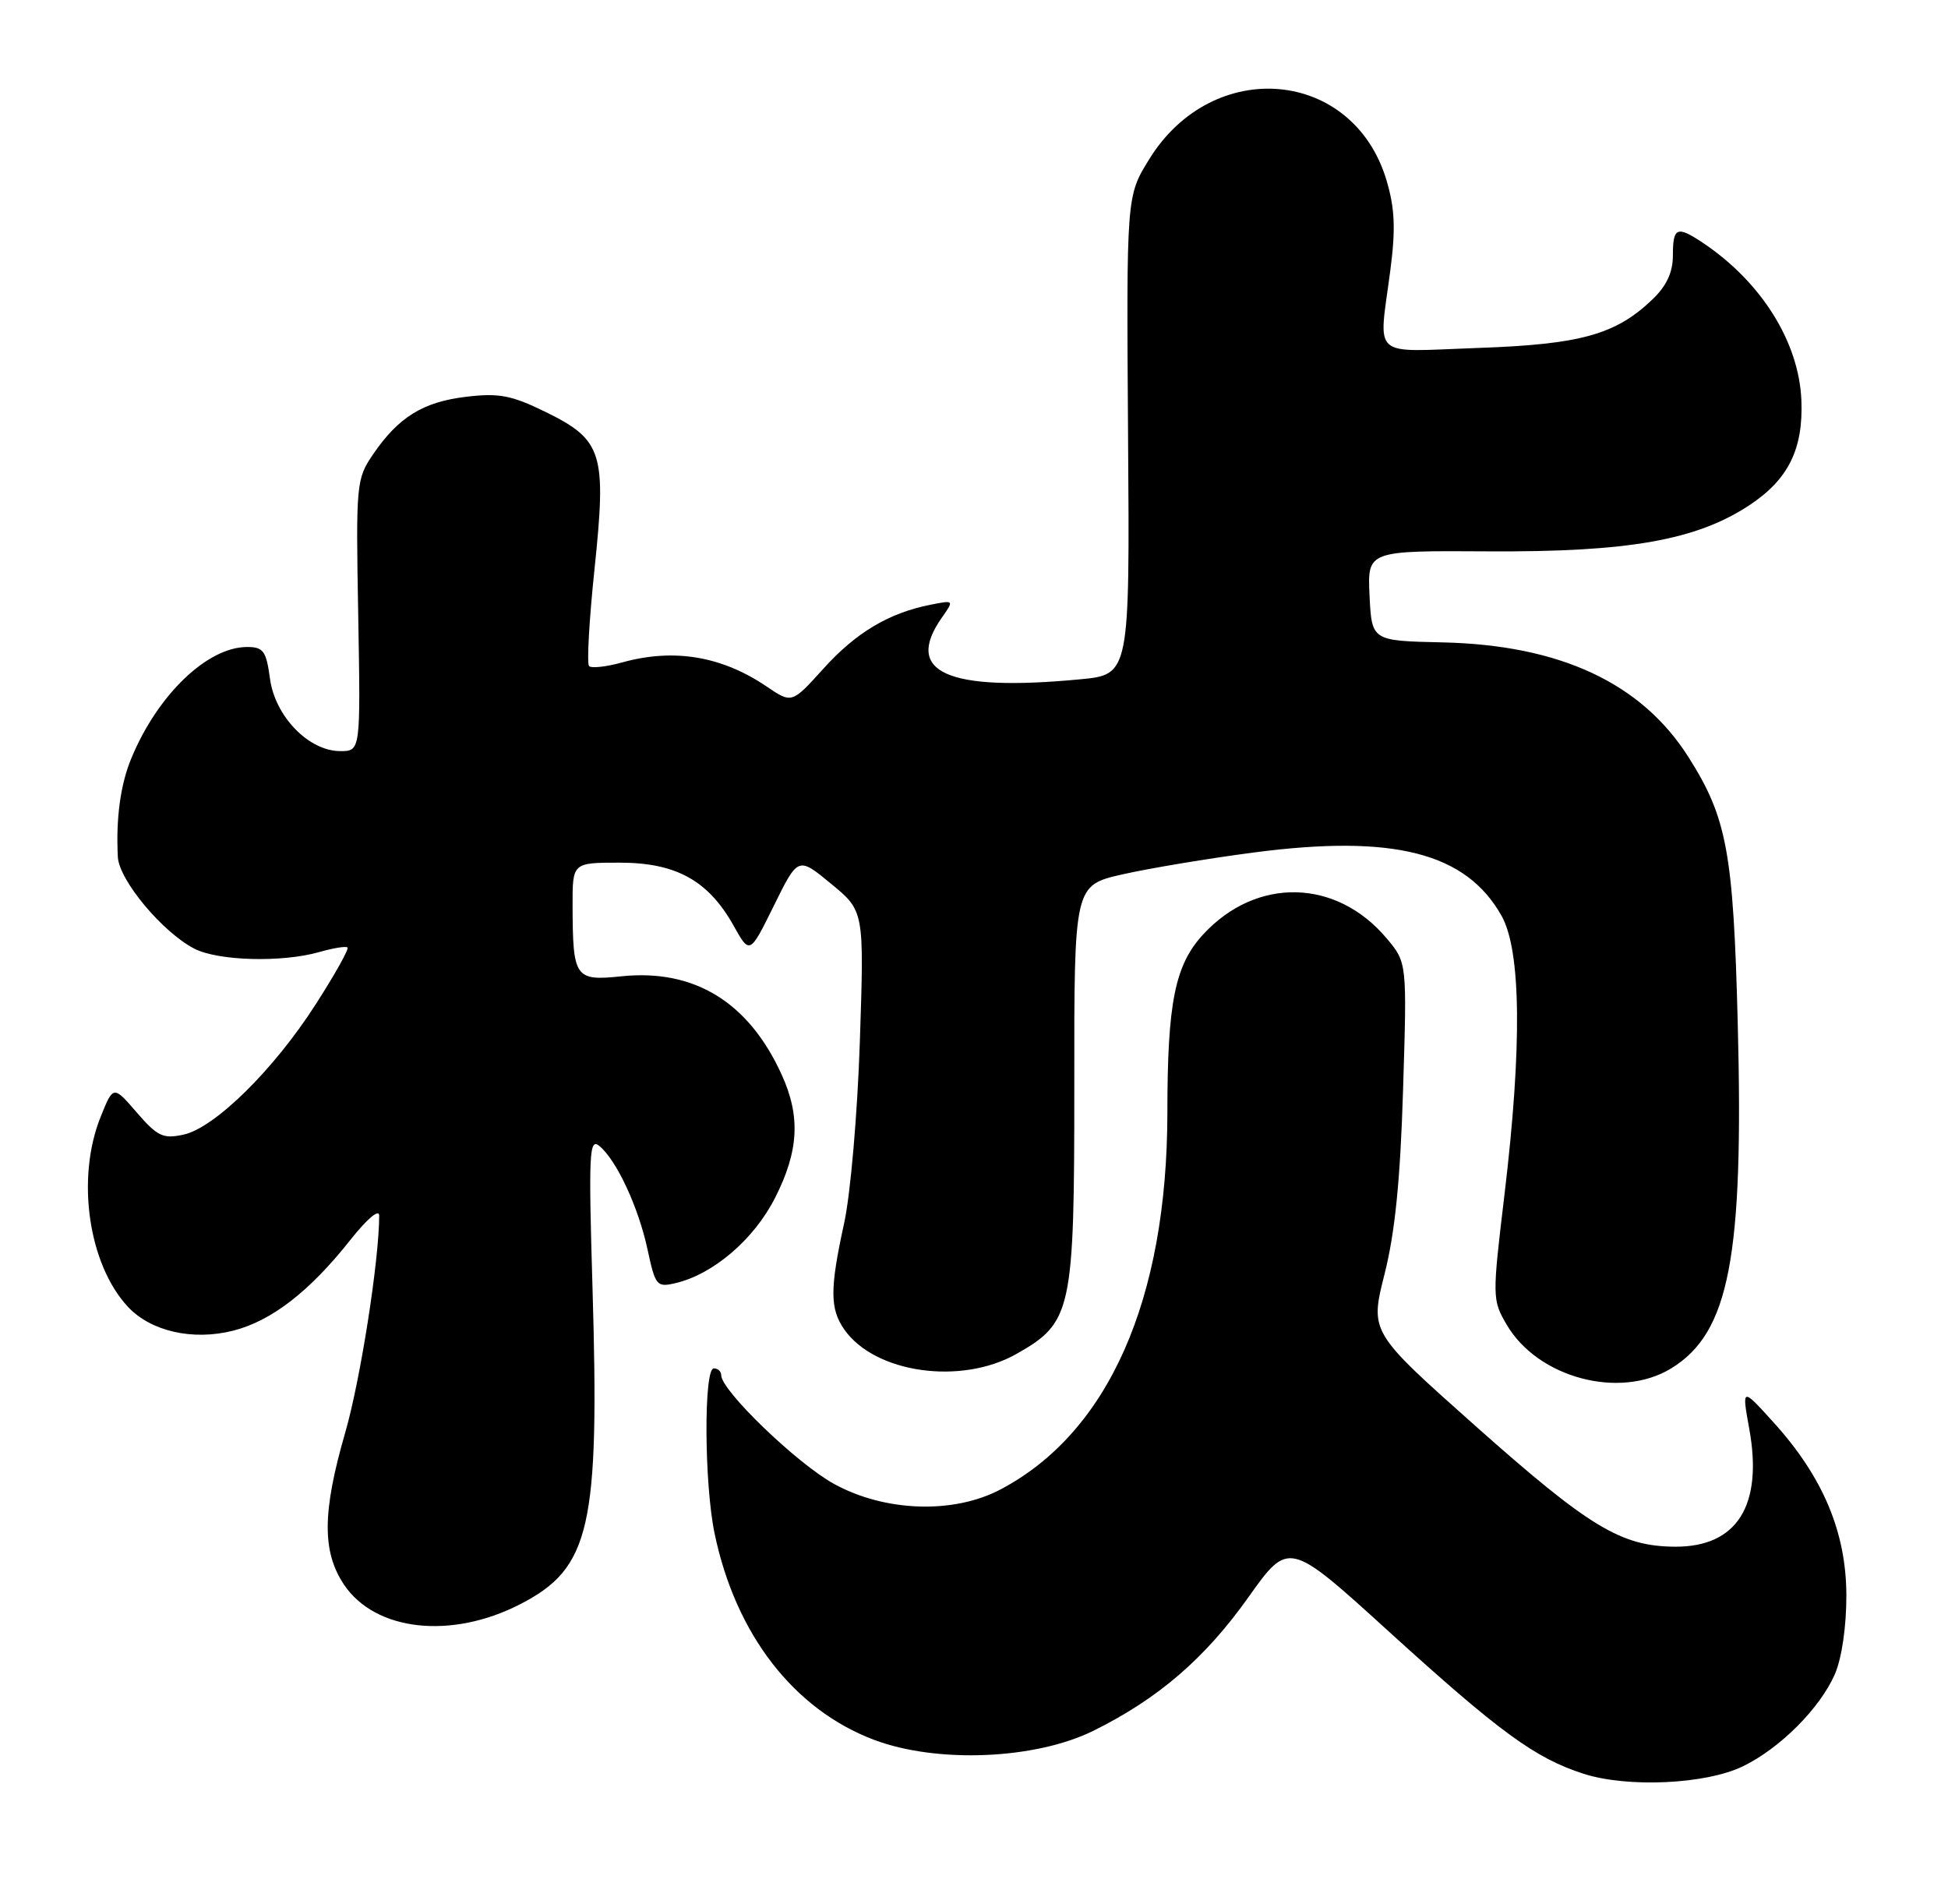 <?xml version="1.0" encoding="UTF-8" standalone="no"?>
<!DOCTYPE svg PUBLIC "-//W3C//DTD SVG 1.1//EN" "http://www.w3.org/Graphics/SVG/1.1/DTD/svg11.dtd" >
<svg xmlns="http://www.w3.org/2000/svg" xmlns:xlink="http://www.w3.org/1999/xlink" version="1.1" viewBox="0 0 262 256">
 <g >
 <path fill="currentColor"
d=" M 234.40 237.52 C 239.41 235.09 244.79 229.70 246.79 225.11 C 247.72 222.95 248.34 218.69 248.33 214.50 C 248.31 206.04 245.18 198.60 238.57 191.30 C 234.26 186.54 234.26 186.54 235.27 192.13 C 237.14 202.44 233.63 208.02 225.30 207.98 C 218.03 207.94 213.77 205.37 198.37 191.68 C 184.25 179.12 184.25 179.12 186.22 171.31 C 187.63 165.73 188.34 158.64 188.71 146.47 C 189.24 129.44 189.24 129.44 186.50 126.18 C 179.73 118.13 169.00 117.89 161.84 125.63 C 158.03 129.75 157.01 134.78 157.01 149.59 C 156.99 174.78 149.08 192.65 134.55 200.29 C 128.23 203.62 119.01 203.30 112.16 199.53 C 107.17 196.78 97.00 186.98 97.00 184.92 C 97.00 184.41 96.55 184.00 96.00 184.00 C 94.64 184.00 94.71 199.53 96.11 206.20 C 98.93 219.76 106.77 229.89 117.58 233.96 C 126.04 237.14 139.24 236.60 147.06 232.73 C 155.76 228.43 162.06 223.01 167.89 214.80 C 173.33 207.15 173.33 207.15 186.72 219.32 C 201.73 232.96 206.47 236.42 213.00 238.52 C 218.94 240.42 229.41 239.93 234.40 237.52 Z  M 69.97 215.71 C 79.40 210.86 80.65 205.42 79.69 173.16 C 79.15 154.98 79.25 152.96 80.62 154.10 C 82.94 156.03 85.88 162.35 87.10 168.05 C 88.14 172.90 88.34 173.13 90.85 172.54 C 95.95 171.34 101.41 166.66 104.25 161.06 C 107.44 154.77 107.69 150.11 105.13 144.50 C 100.69 134.75 93.39 130.27 83.59 131.28 C 77.32 131.93 77.04 131.52 77.01 121.75 C 77.00 116.00 77.00 116.00 83.35 116.00 C 90.92 116.00 95.26 118.40 98.66 124.46 C 100.84 128.36 100.84 128.36 104.09 121.77 C 107.34 115.18 107.34 115.18 111.78 118.84 C 116.23 122.50 116.23 122.50 115.65 140.00 C 115.33 149.71 114.39 160.61 113.53 164.50 C 111.60 173.32 111.61 175.99 113.56 178.78 C 117.67 184.65 129.25 186.29 136.71 182.06 C 144.19 177.82 144.50 176.38 144.49 145.78 C 144.47 119.05 144.47 119.05 150.99 117.57 C 154.57 116.76 162.52 115.43 168.66 114.63 C 187.45 112.17 197.18 114.66 201.95 123.14 C 204.59 127.83 204.73 140.71 202.35 160.62 C 200.69 174.46 200.70 174.80 202.64 178.12 C 206.82 185.28 217.85 188.22 224.76 184.01 C 232.59 179.23 234.54 169.08 233.72 137.53 C 233.13 114.59 232.27 109.96 227.09 101.80 C 220.77 91.83 209.81 86.73 194.00 86.38 C 184.50 86.17 184.50 86.17 184.20 80.11 C 183.91 74.04 183.91 74.04 200.20 74.14 C 219.04 74.25 228.19 72.63 235.31 67.92 C 240.54 64.46 242.55 60.37 242.28 53.80 C 241.95 45.98 236.90 37.92 229.03 32.65 C 225.55 30.33 225.00 30.55 225.00 34.31 C 225.00 36.62 224.17 38.42 222.25 40.26 C 217.31 45.00 212.58 46.31 198.75 46.79 C 184.15 47.30 185.42 48.43 187.00 36.31 C 187.72 30.77 187.60 28.02 186.49 24.27 C 182.01 9.20 163.11 7.53 154.54 21.45 C 151.50 26.38 151.50 26.38 151.72 58.55 C 151.95 90.72 151.95 90.72 145.22 91.35 C 127.39 93.04 121.52 90.41 126.67 83.06 C 128.34 80.68 128.34 80.68 125.09 81.33 C 119.50 82.45 115.12 85.07 110.73 89.93 C 106.50 94.61 106.50 94.61 103.12 92.32 C 97.07 88.22 90.63 87.14 83.66 89.08 C 81.54 89.67 79.55 89.88 79.23 89.57 C 78.91 89.25 79.24 83.38 79.96 76.52 C 81.60 60.89 81.05 59.15 73.35 55.38 C 68.79 53.15 67.10 52.83 62.73 53.35 C 56.90 54.04 53.60 56.08 50.18 61.09 C 47.92 64.40 47.86 65.03 48.18 82.75 C 48.50 101.00 48.50 101.00 45.77 101.00 C 41.52 101.00 36.99 96.33 36.31 91.25 C 35.81 87.54 35.42 87.00 33.24 87.00 C 27.88 87.00 21.18 93.44 17.65 102.00 C 16.20 105.50 15.58 110.07 15.85 115.25 C 16.02 118.36 21.85 125.35 26.13 127.56 C 29.32 129.22 37.94 129.45 42.94 128.02 C 44.83 127.48 46.54 127.20 46.74 127.41 C 46.95 127.62 45.04 131.04 42.48 135.02 C 36.85 143.82 28.91 151.64 24.69 152.57 C 21.94 153.17 21.18 152.81 18.40 149.60 C 15.24 145.94 15.24 145.94 13.52 150.22 C 10.21 158.47 11.90 170.07 17.23 175.75 C 20.32 179.03 25.92 180.30 31.33 178.94 C 36.50 177.64 41.63 173.67 47.10 166.76 C 49.35 163.91 51.00 162.51 51.00 163.45 C 51.00 169.44 48.47 185.60 46.43 192.64 C 43.34 203.32 43.30 208.66 46.28 213.10 C 50.49 219.35 60.71 220.48 69.97 215.71 Z "/>
</g>
</svg>